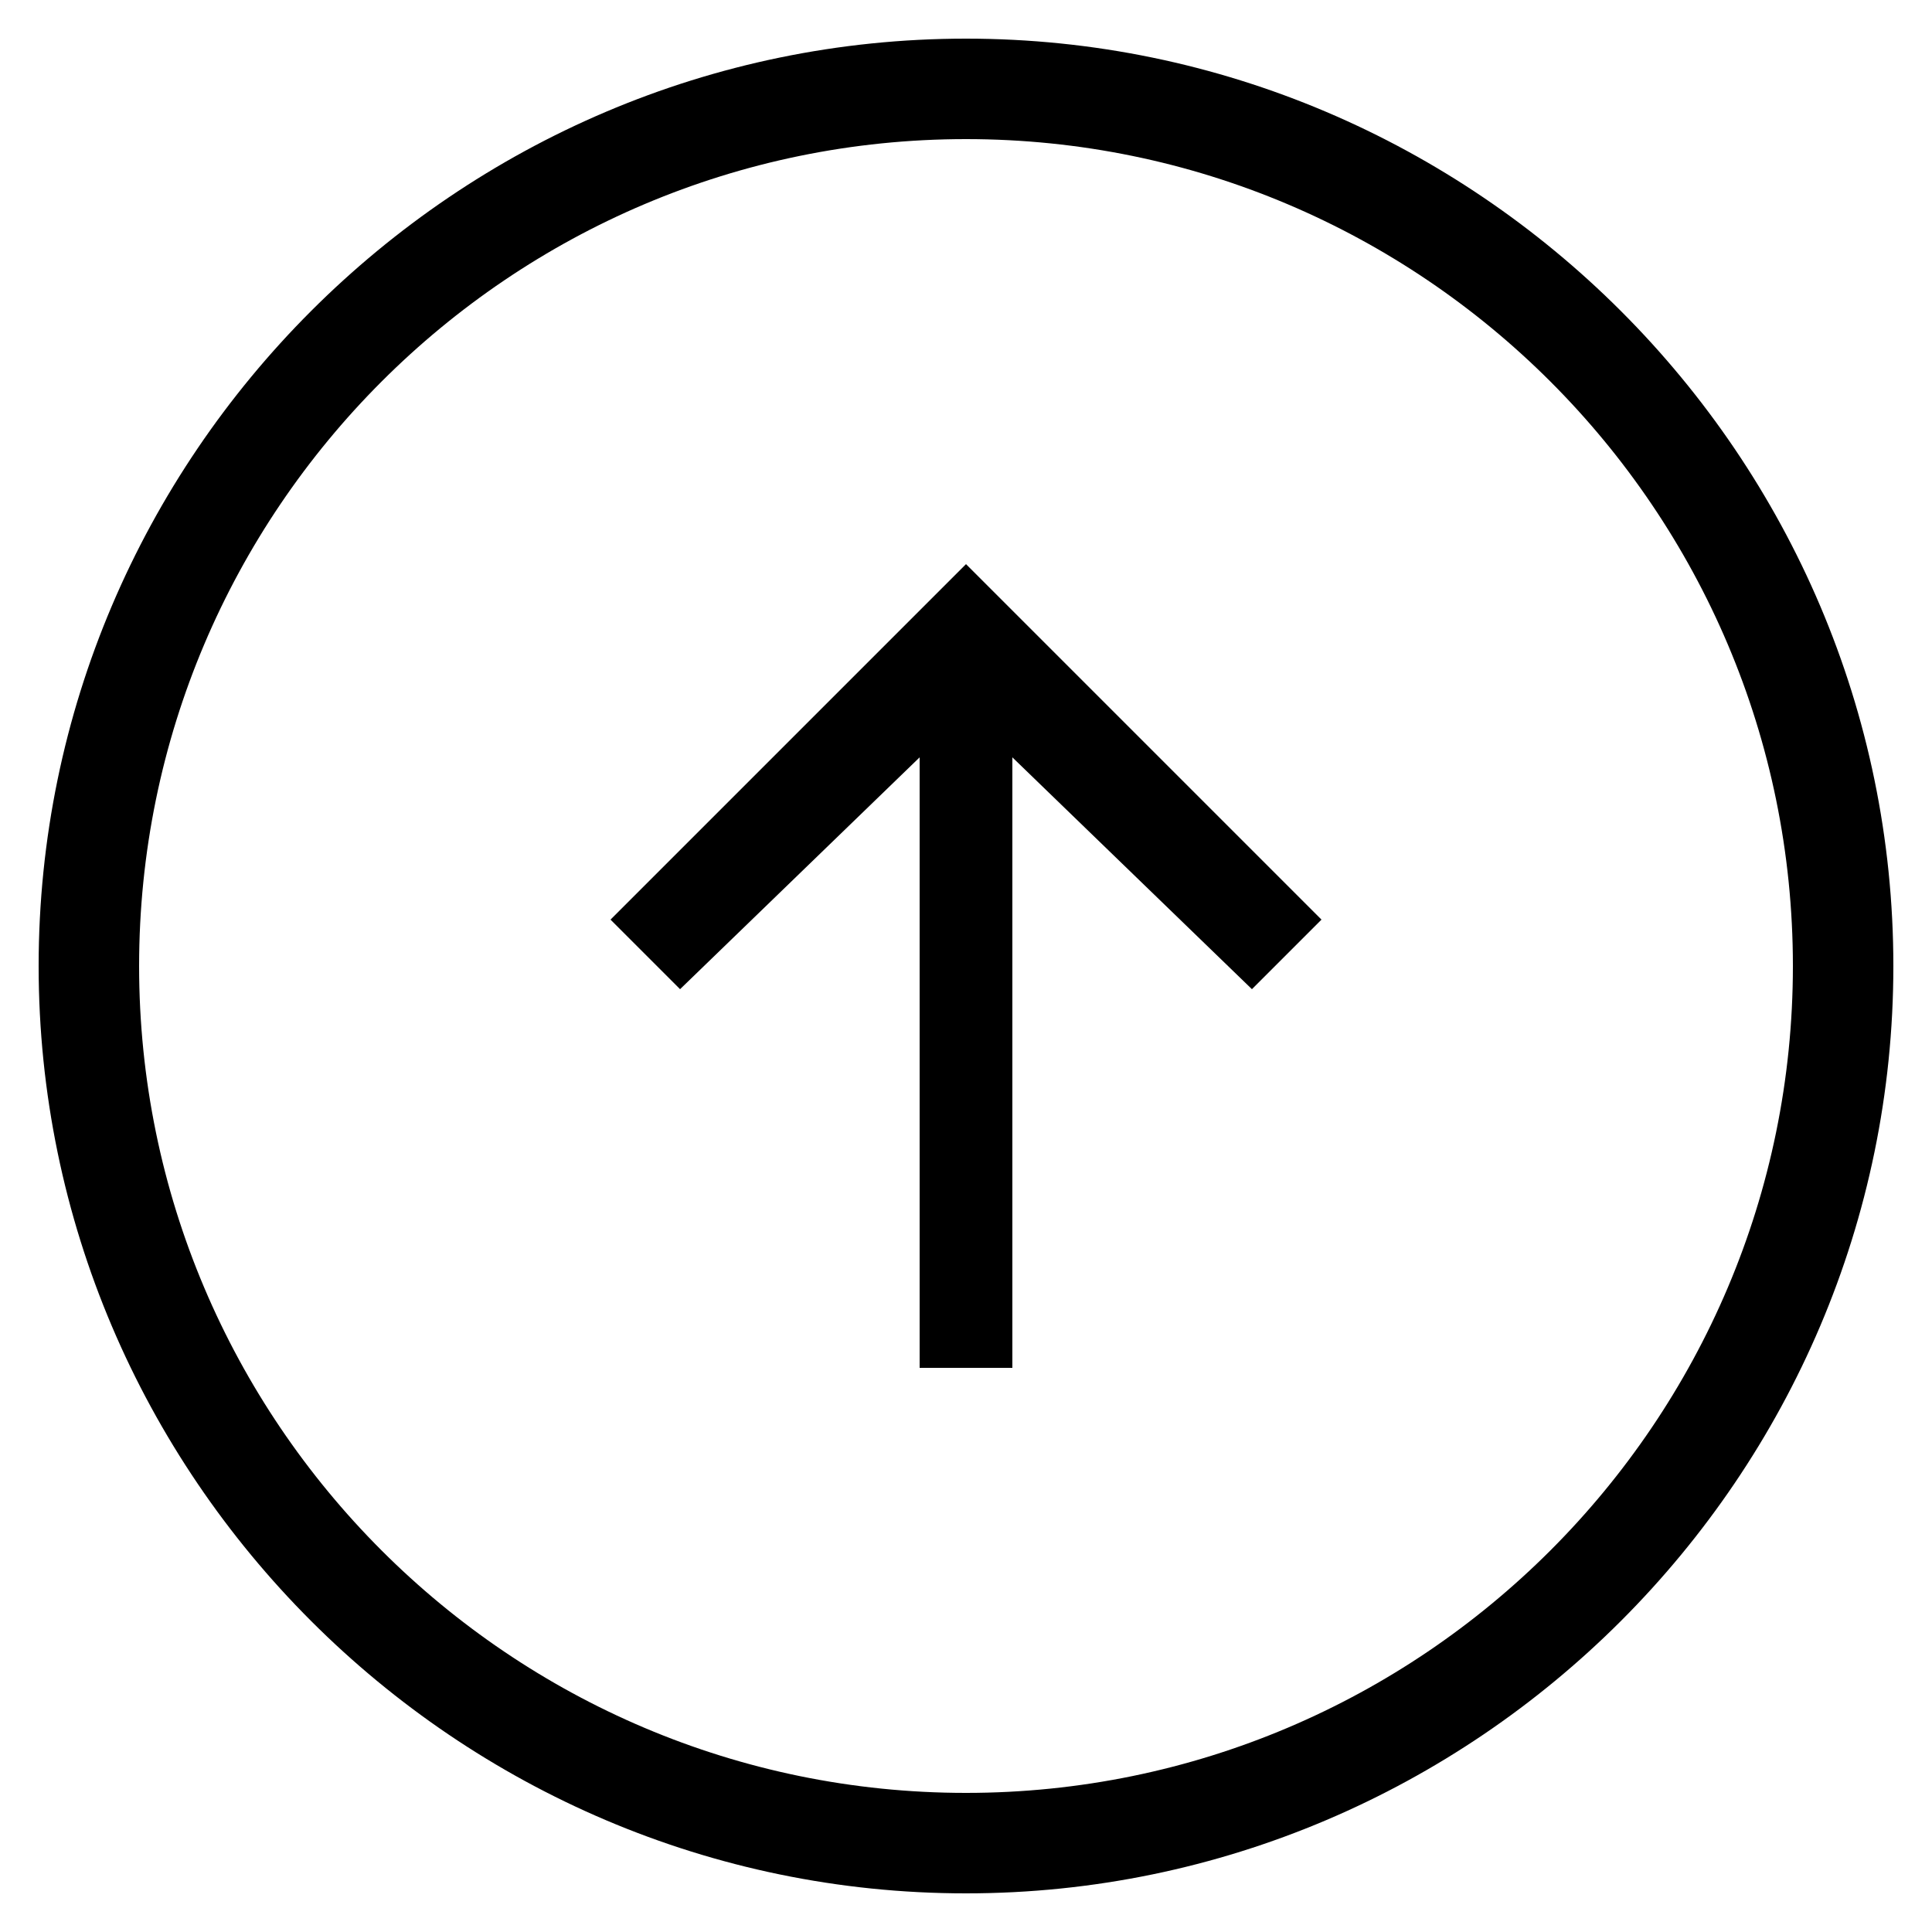 <?xml version="1.0" encoding="utf-8"?>
<!-- Generator: Adobe Illustrator 19.0.0, SVG Export Plug-In . SVG Version: 6.00 Build 0)  -->
<svg version="1.1" id="Layer_1" xmlns="http://www.w3.org/2000/svg" xmlns:xlink="http://www.w3.org/1999/xlink" x="0px" y="0px"
	 viewBox="0 0 25 25" style="enable-background:new 0 0 25 25;" xml:space="preserve">
<g id="XMLID_1_">
	<g id="XMLID_51_">
		<path id="XMLID_415_" d="M12.5,24.5c-6.6,0-12-5.4-12-12s5.4-12,12-12s12,5.4,12,12S19.1,24.5,12.5,24.5z M12.5,1.8
			C6.6,1.8,1.8,6.6,1.8,12.5s4.8,10.7,10.7,10.7s10.7-4.8,10.7-10.7S18.4,1.8,12.5,1.8z"/>
	</g>
	<polygon id="XMLID_107_" points="12.5,7.3 7.9,11.9 8.8,12.8 11.9,9.8 11.9,17.7 13.1,17.7 13.1,9.8 16.2,12.8 17.1,11.9 12.5,7.3 
			"/>
</g>
</svg>
